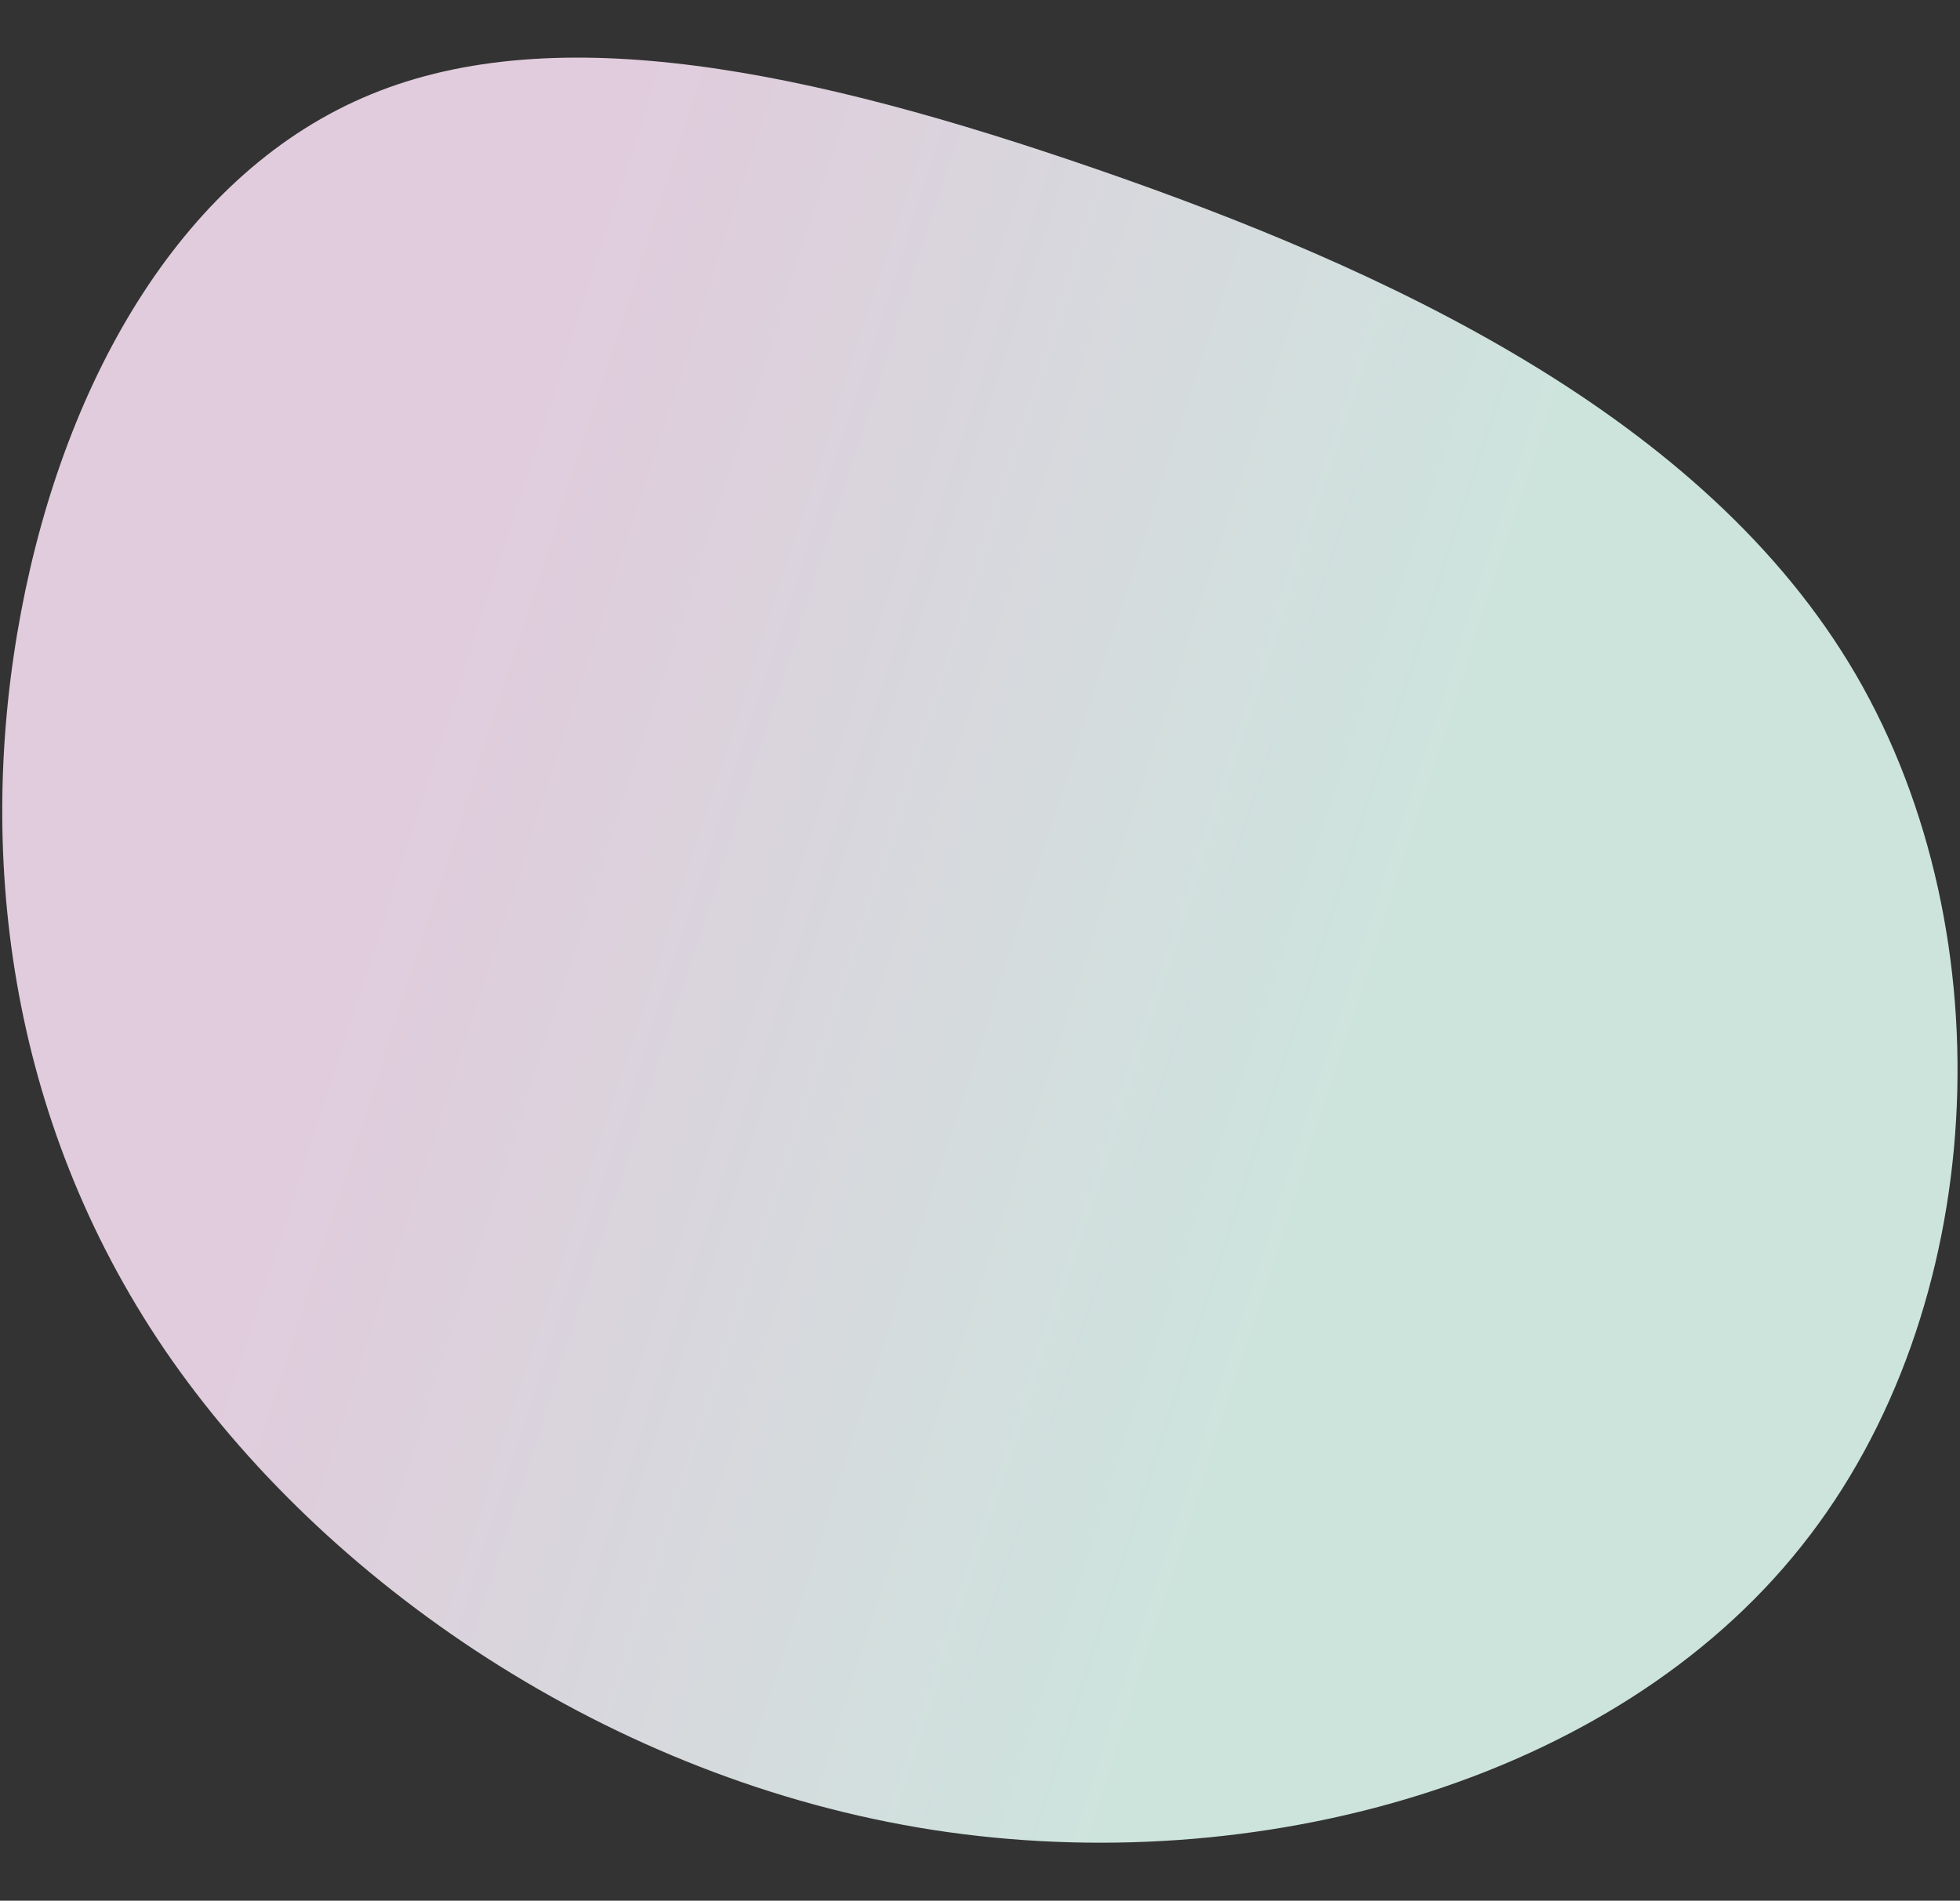 <?xml version="1.0" encoding="UTF-8" standalone="no"?>
<svg
   xmlns:dc="http://purl.org/dc/elements/1.1/"
   xmlns:cc="http://creativecommons.org/ns#"
   xmlns:rdf="http://www.w3.org/1999/02/22-rdf-syntax-ns#"
   xmlns:svg="http://www.w3.org/2000/svg"
   xmlns="http://www.w3.org/2000/svg"
   xmlns:sodipodi="http://sodipodi.sourceforge.net/DTD/sodipodi-0.dtd"
   xmlns:inkscape="http://www.inkscape.org/namespaces/inkscape"
   width="968.12"
   height="938.923"
   viewBox="0 0 968.12 938.923"
   version="1.1"
   id="svg11"
   sodipodi:docname="11-problem-right-blob.svg"
   inkscape:version="0.92.4 5da689c313, 2019-01-14">
  <rect x="0" y="0" width="968.12" height="938.923" fill="#333333" stroke="none"/>
  <sodipodi:namedview
     pagecolor="#ffffff"
     bordercolor="#666666"
     borderopacity="1"
     objecttolerance="10"
     gridtolerance="10"
     guidetolerance="10"
     inkscape:pageopacity="0"
     inkscape:pageshadow="2"
     inkscape:window-width="1920"
     inkscape:window-height="1052"
     id="namedview13"
     showgrid="false"
     inkscape:zoom="0.71093031"
     inkscape:cx="834.76341"
     inkscape:cy="465.78584"
     inkscape:window-x="0"
     inkscape:window-y="0"
     inkscape:window-maximized="1"
     inkscape:current-layer="svg11" />
  <defs
     id="defs7">
    <linearGradient
       id="linear-gradient"
       x1="52.64"
       y1="-1.495"
       x2="140.626"
       y2="315.255"
       gradientUnits="userSpaceOnUse"
       gradientTransform="scale(0.896,1.116)">
      <stop
         offset="0"
         stop-color="#e3fdf5"
         stop-opacity="0.878"
         id="stop2" />
      <stop
         offset="1"
         stop-color="#ffe6fa"
         stop-opacity="0.851"
         id="stop4" />
    </linearGradient>
  </defs>
  <g
     id="blob-shape_1_"
     data-name="blob-shape (1)"
     transform="matrix(-0.819,1.087,-1.087,-0.819,825.004,994.444)">
    <path
       id="Path_2"
       data-name="Path 2"
       d="M 380.514,-55.9 C 436.475,48.421 442.022,174.8 409.228,271.824 376.271,368.663 304.973,435.964 226.66,474.662 148.347,513.36 62.855,523.456 0.2,486.253 c -62.814,-37.2 -102.786,-121.7 -136.722,-226.581 -33.931,-104.691 -61.667,-229.946 -19.248,-330.71 42.419,-100.764 154.996,-177.414 264.47,-174.423 109.64,2.805 215.852,85.249 271.814,189.561 z"
       transform="translate(-272.698,309.42)"
       style="fill:url(#linear-gradient)"
       inkscape:connector-curvature="0" />
  </g>
</svg>
